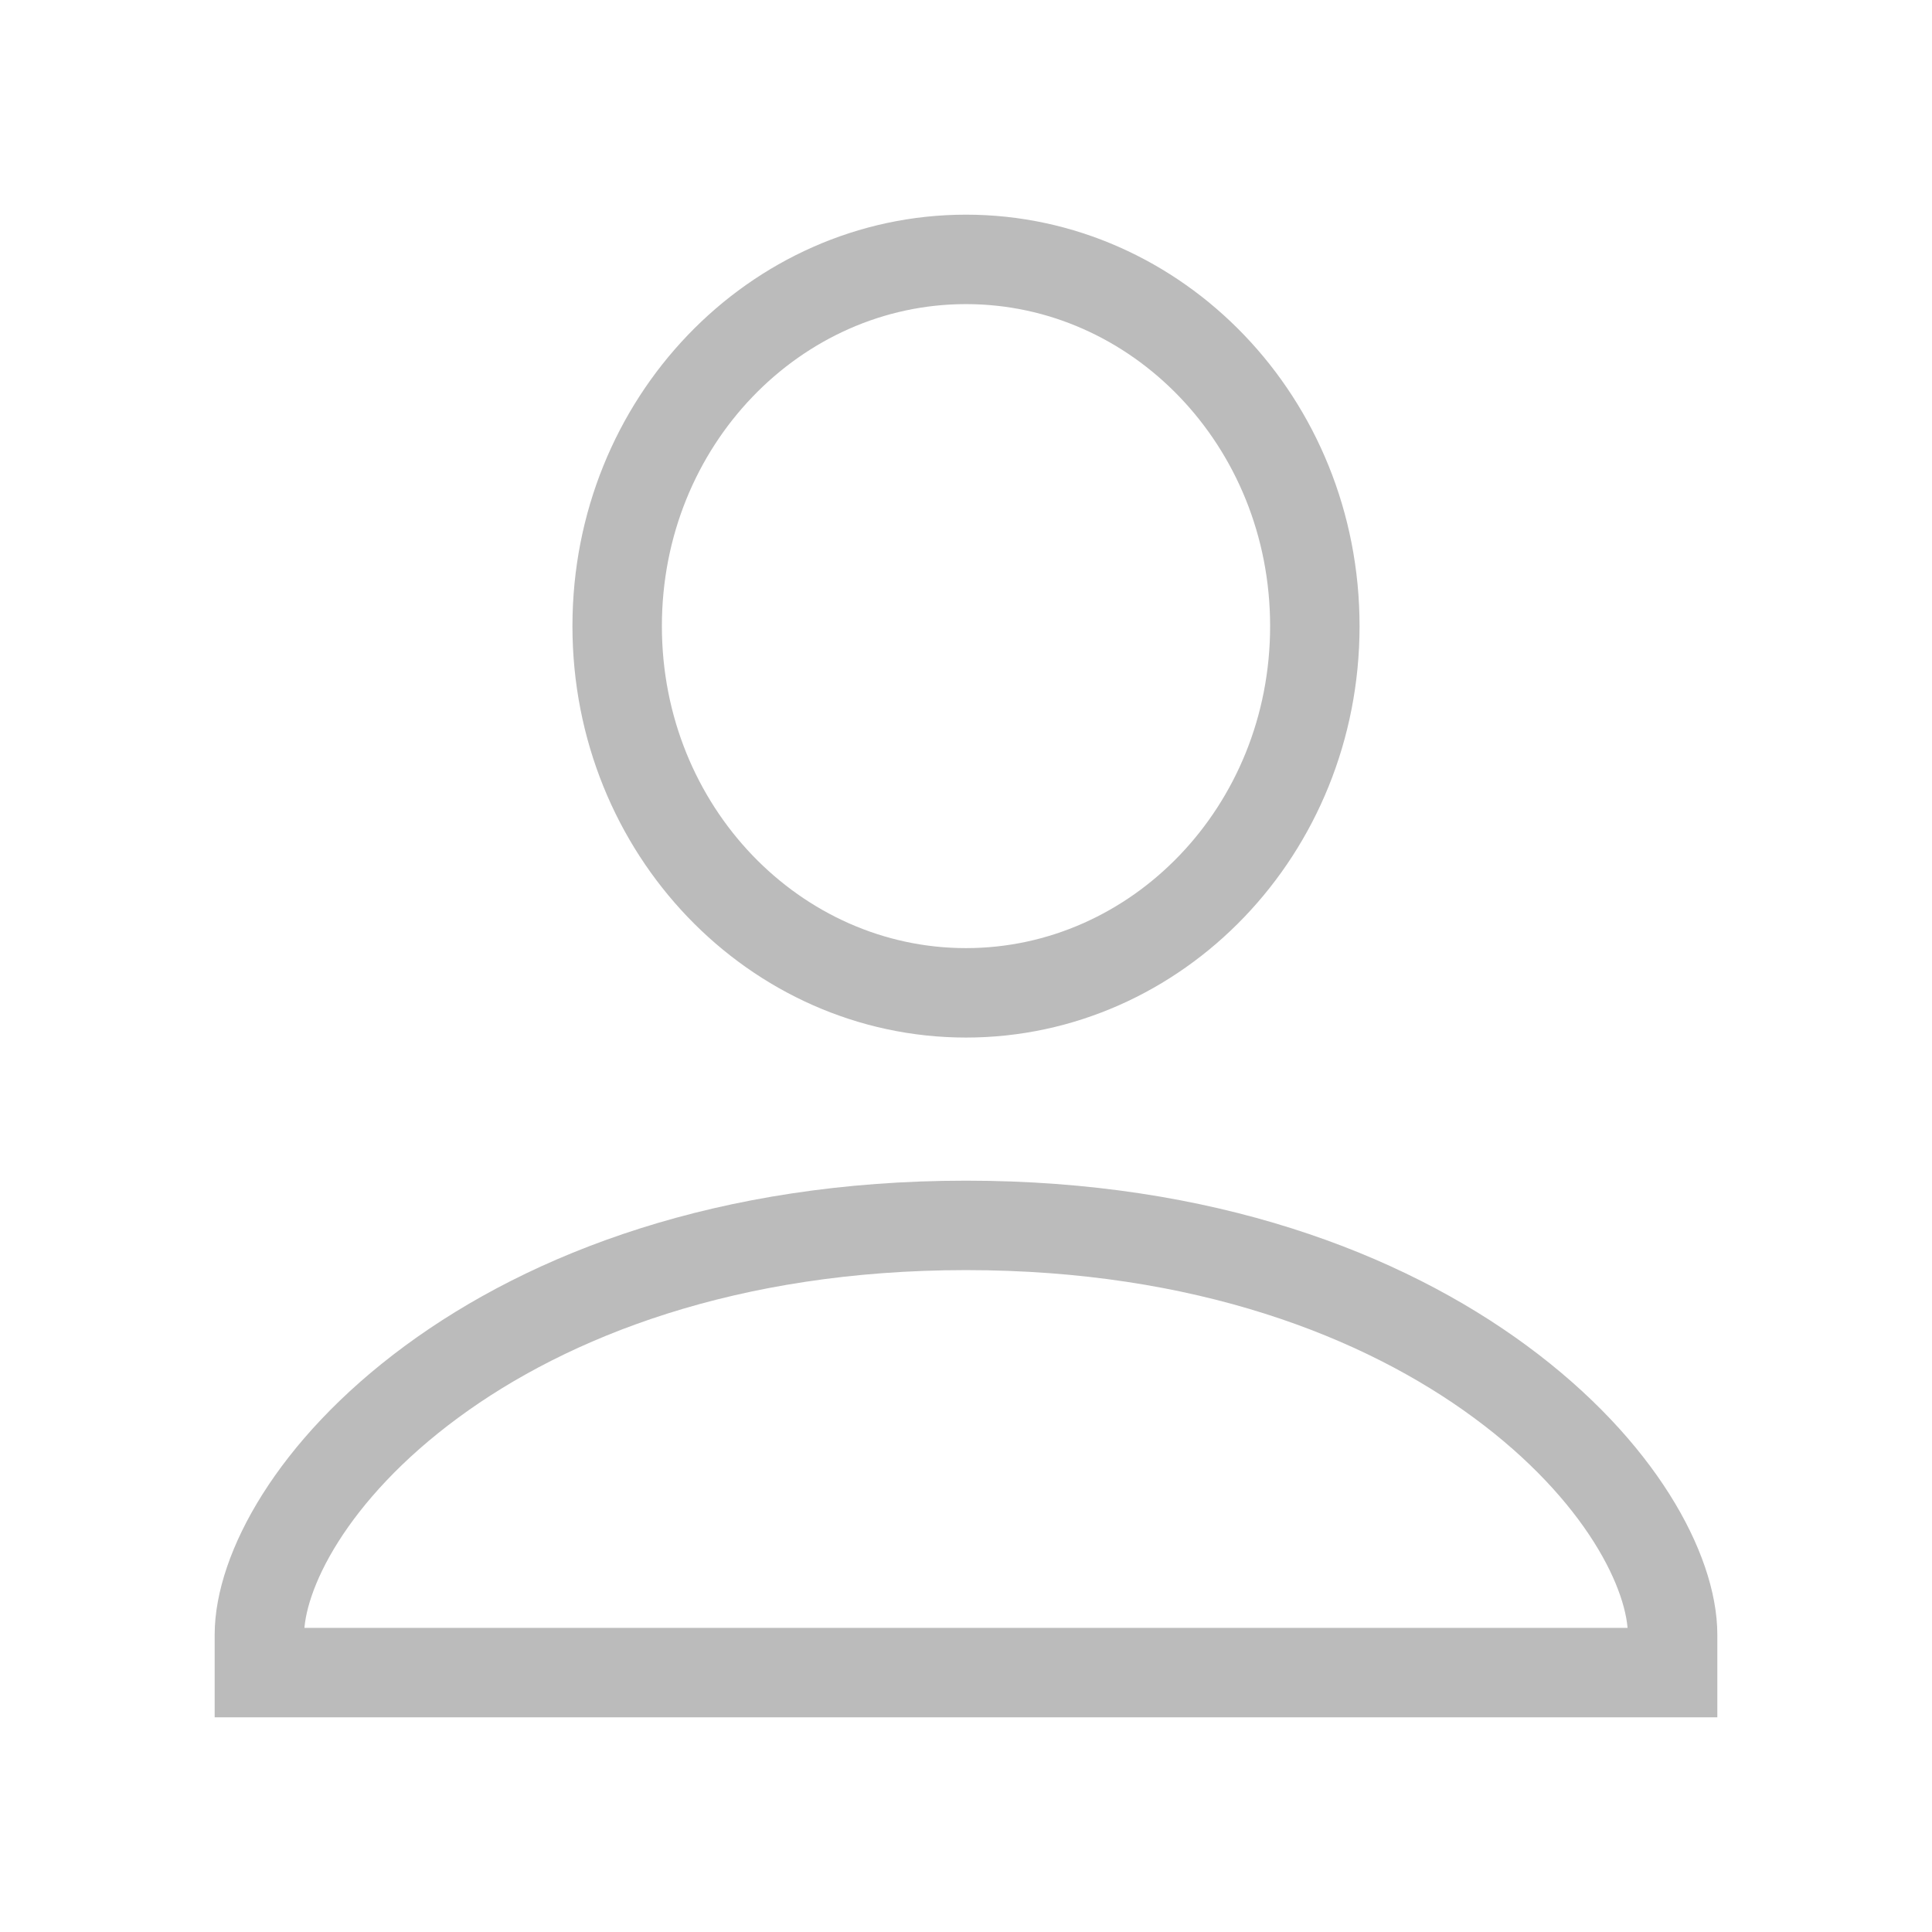 <svg width="54" height="54" viewBox="0 0 54 54" fill="none" xmlns="http://www.w3.org/2000/svg">
<path d="M7.25 45.692C7.25 43.944 8.7 41.099 12.062 38.622C15.355 36.195 20.341 34.25 27 34.25C33.659 34.25 38.645 36.195 41.938 38.622C45.3 41.099 46.75 43.944 46.75 45.692V46.75H7.25V45.692Z" stroke="#BBBBBB" stroke-width="2.5"/>
<path d="M36.75 17.5C36.75 23.214 32.333 27.75 27 27.75C21.667 27.75 17.25 23.214 17.25 17.5C17.25 11.786 21.667 7.25 27 7.25C32.333 7.25 36.75 11.786 36.75 17.5Z" stroke="#BBBBBB" stroke-width="2.5"/>
</svg>
